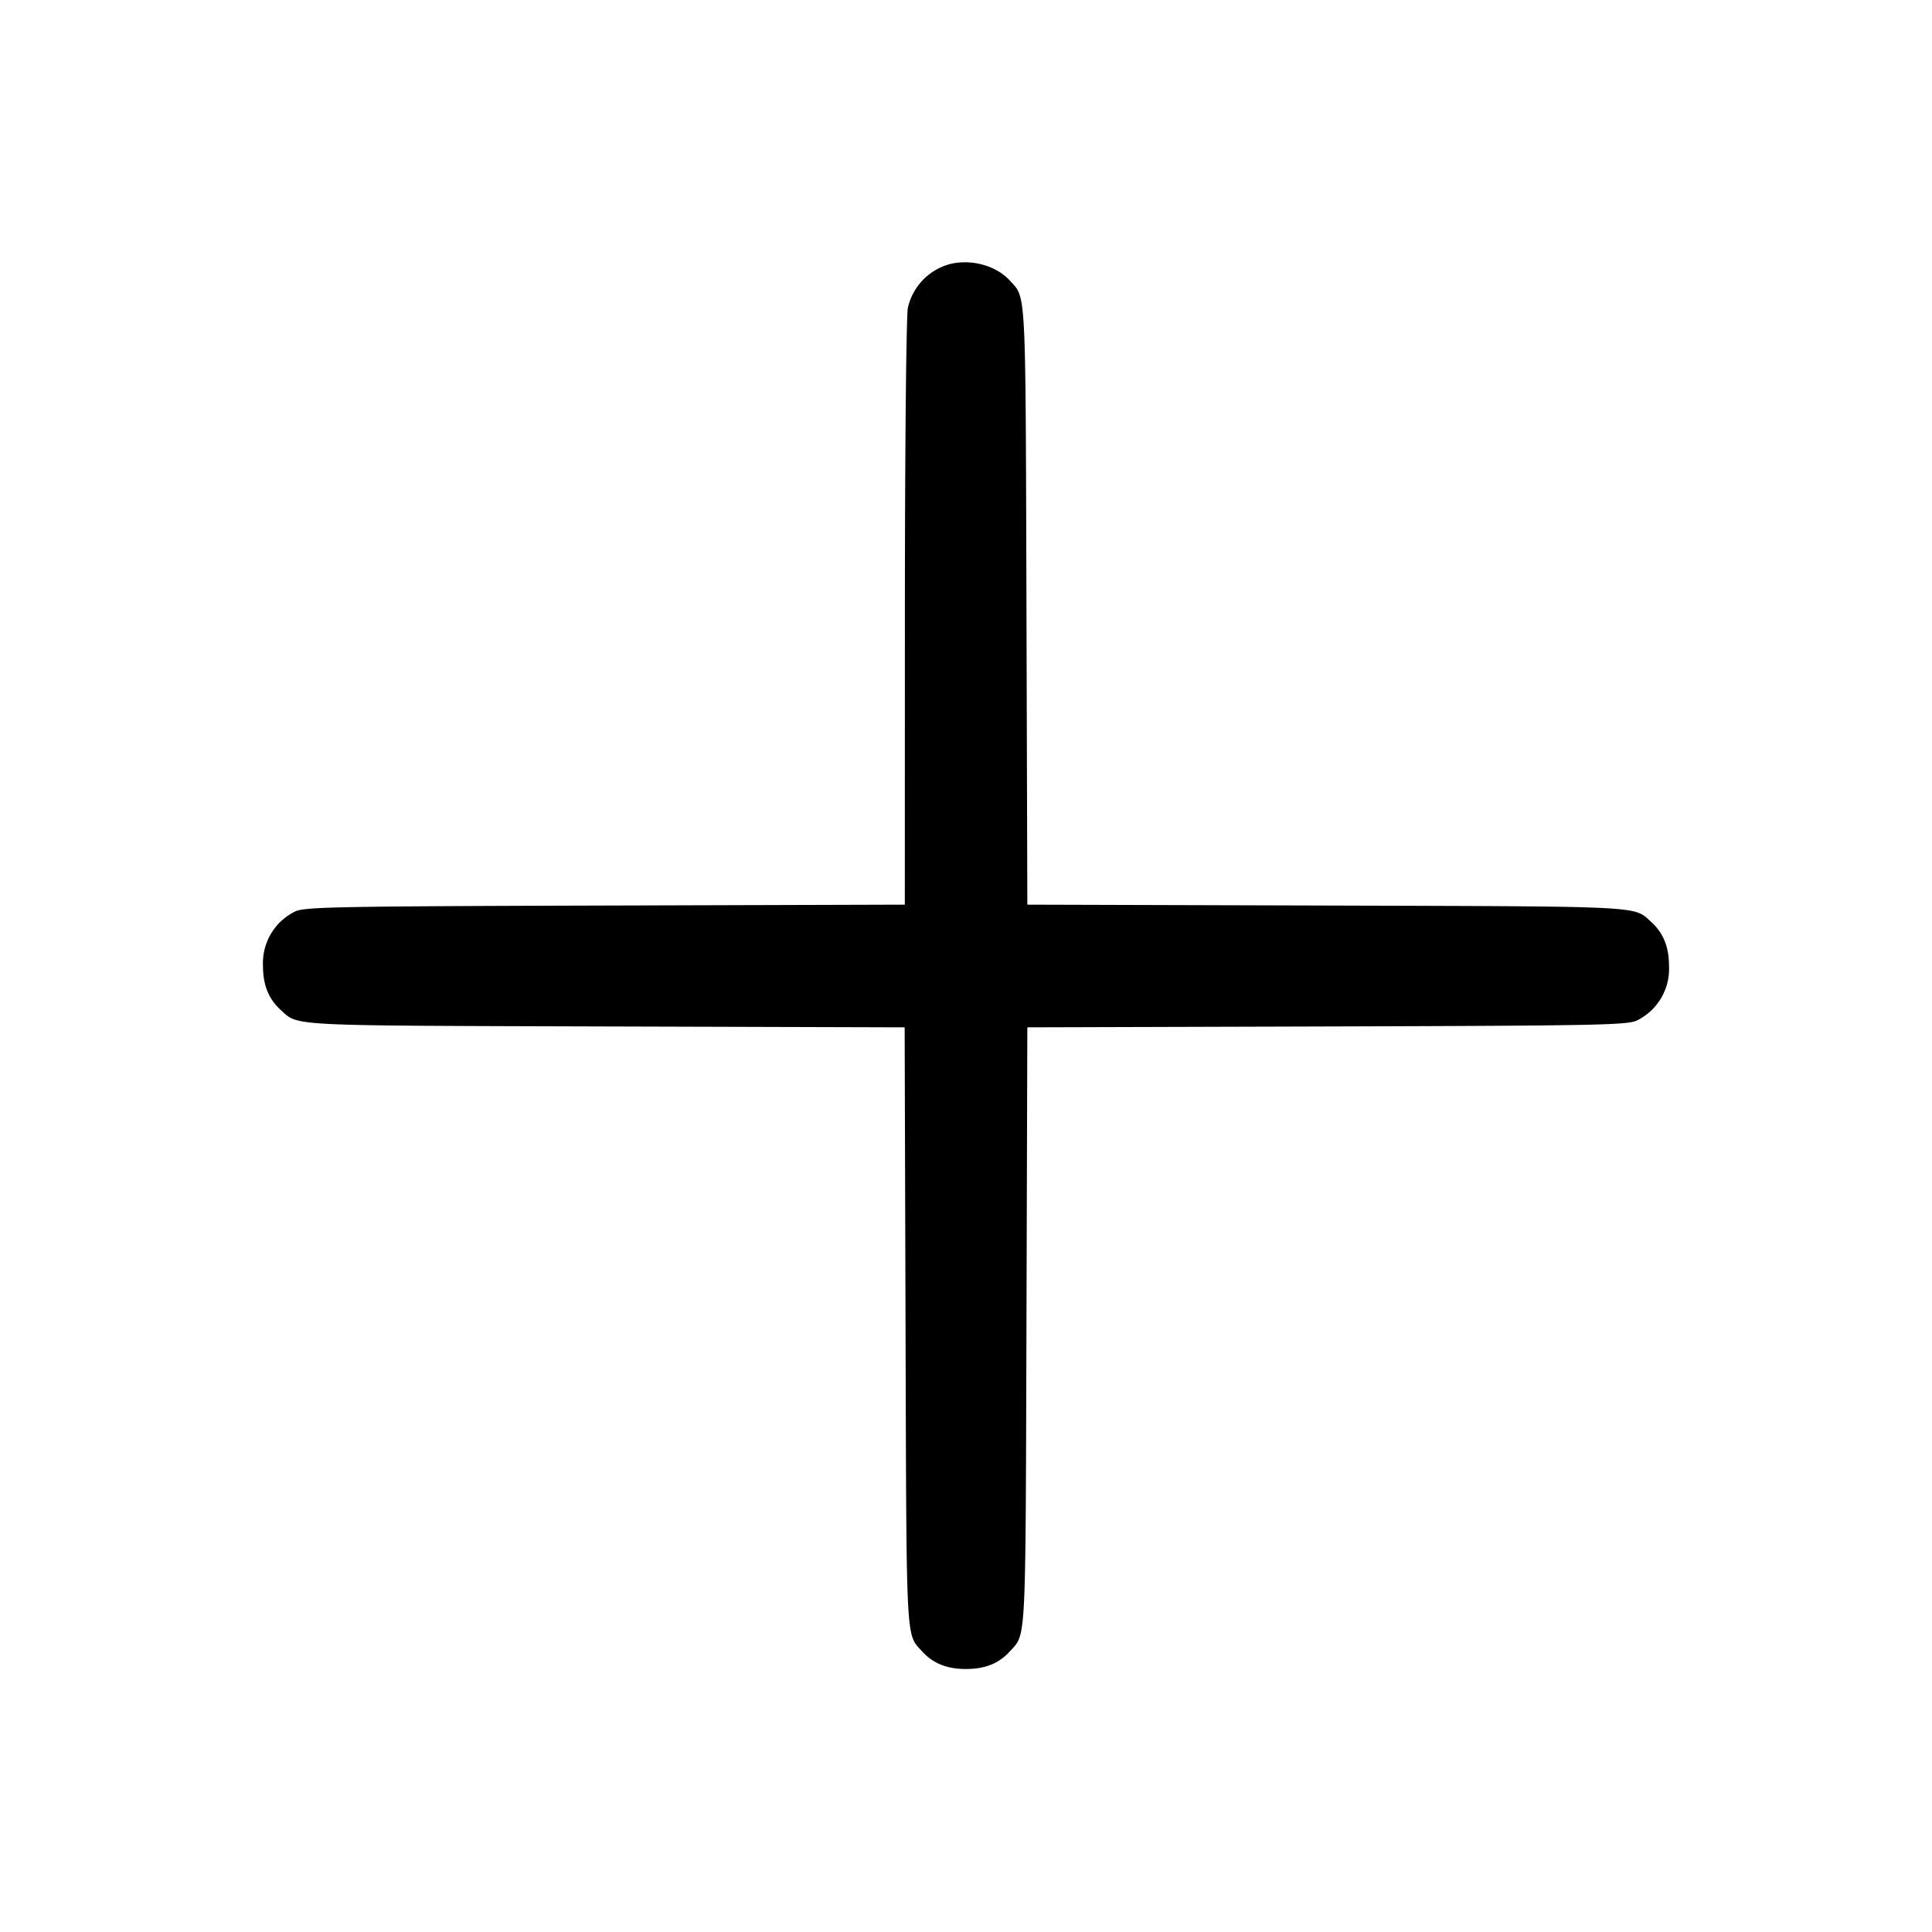 <svg width="24" height="24" fill="none" xmlns="http://www.w3.org/2000/svg"><path d="M11.805 3.279a.73.73 0 0 0-.527.544c-.02.088-.037 1.752-.037 3.786l-.001 3.629-3.73.011c-3.383.01-3.741.017-3.85.077a.713.713 0 0 0-.393.674c0 .237.07.409.219.545.225.204.039.194 4.023.206l3.729.011.011 3.729c.012 3.984.002 3.798.206 4.023.136.15.308.219.545.219.237 0 .409-.069.545-.219.204-.225.194-.039.206-4.023l.011-3.729 3.729-.011c3.382-.01 3.74-.017 3.849-.077a.713.713 0 0 0 .393-.674c0-.237-.07-.409-.219-.545-.225-.204-.039-.194-4.023-.206l-3.729-.011-.011-3.729c-.012-3.984-.002-3.798-.206-4.023-.167-.185-.476-.271-.74-.207" fill-rule="evenodd" fill="#000"/></svg>